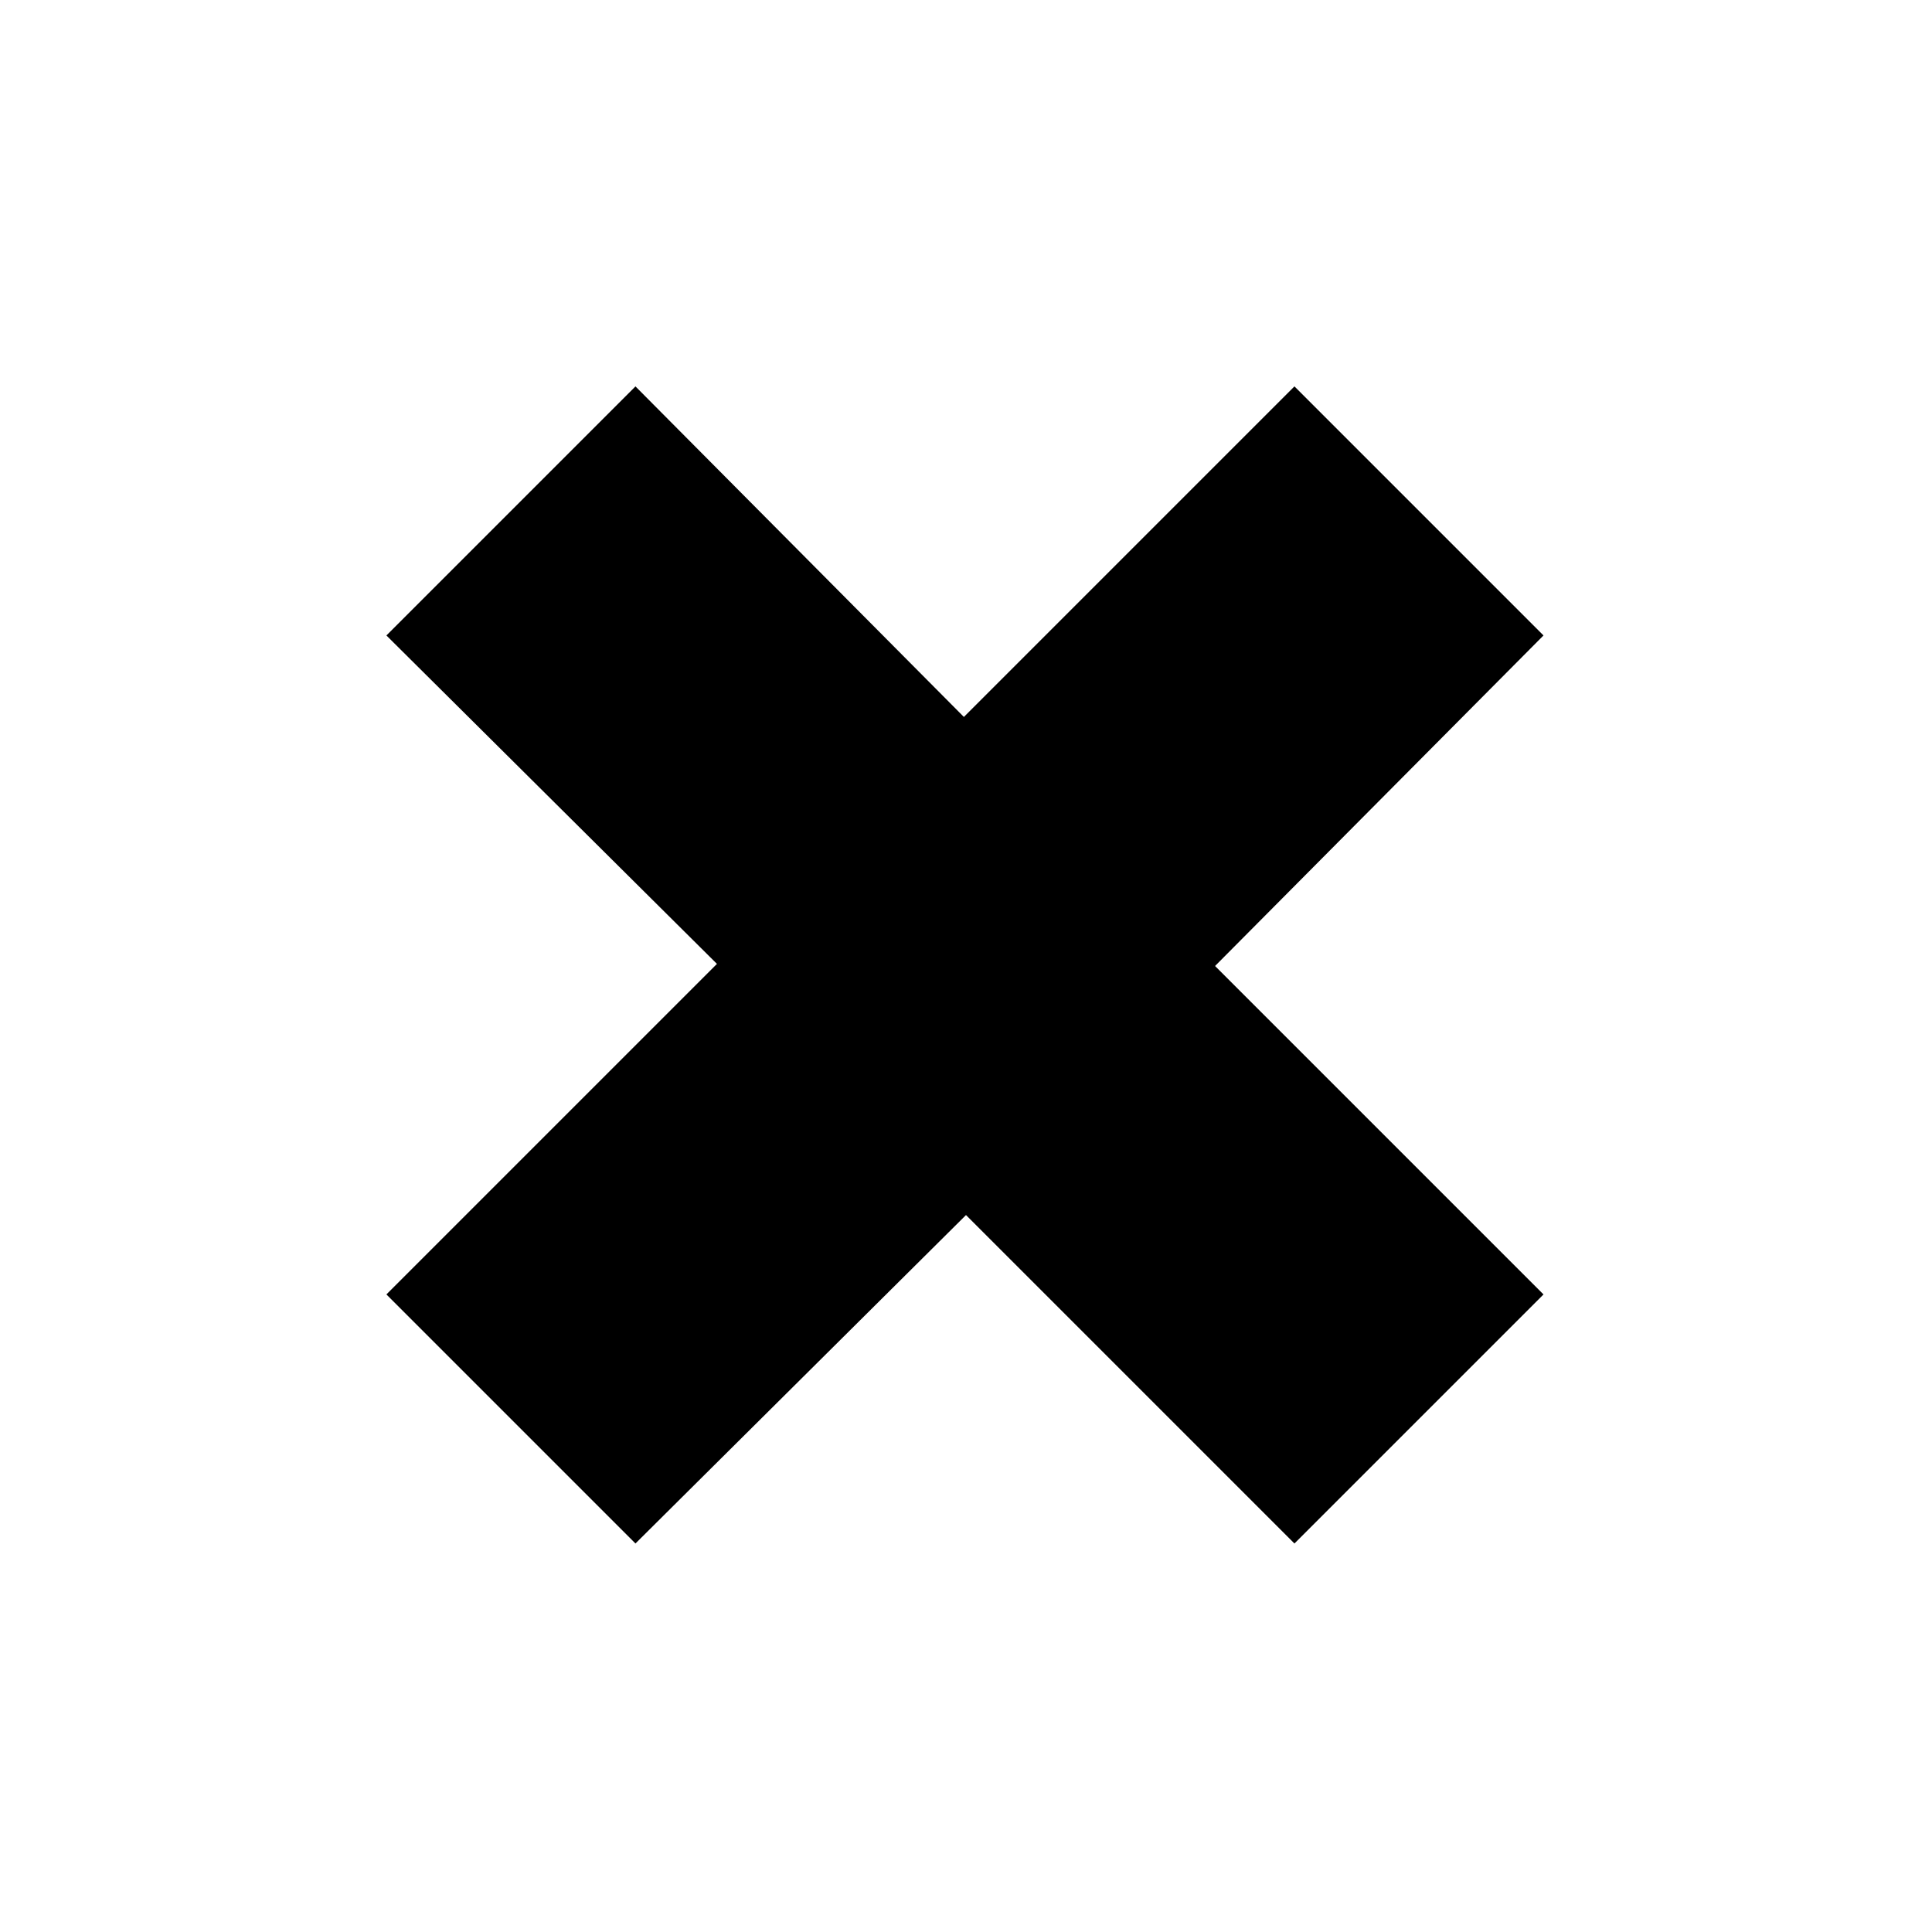 <?xml version="1.0" encoding="UTF-8"?>
<svg width="100pt" height="100pt" version="1.1" viewBox="0 0 100 100" xmlns="http://www.w3.org/2000/svg">
 <path d="m79.891 32.891-12.891-12.891-17.109 17.109-17-17.109-12.891 12.891 17.109 17-17.109 17.109 12.891 12.891 17.109-17 17 17 12.891-12.891-17-17z"/>
</svg>
